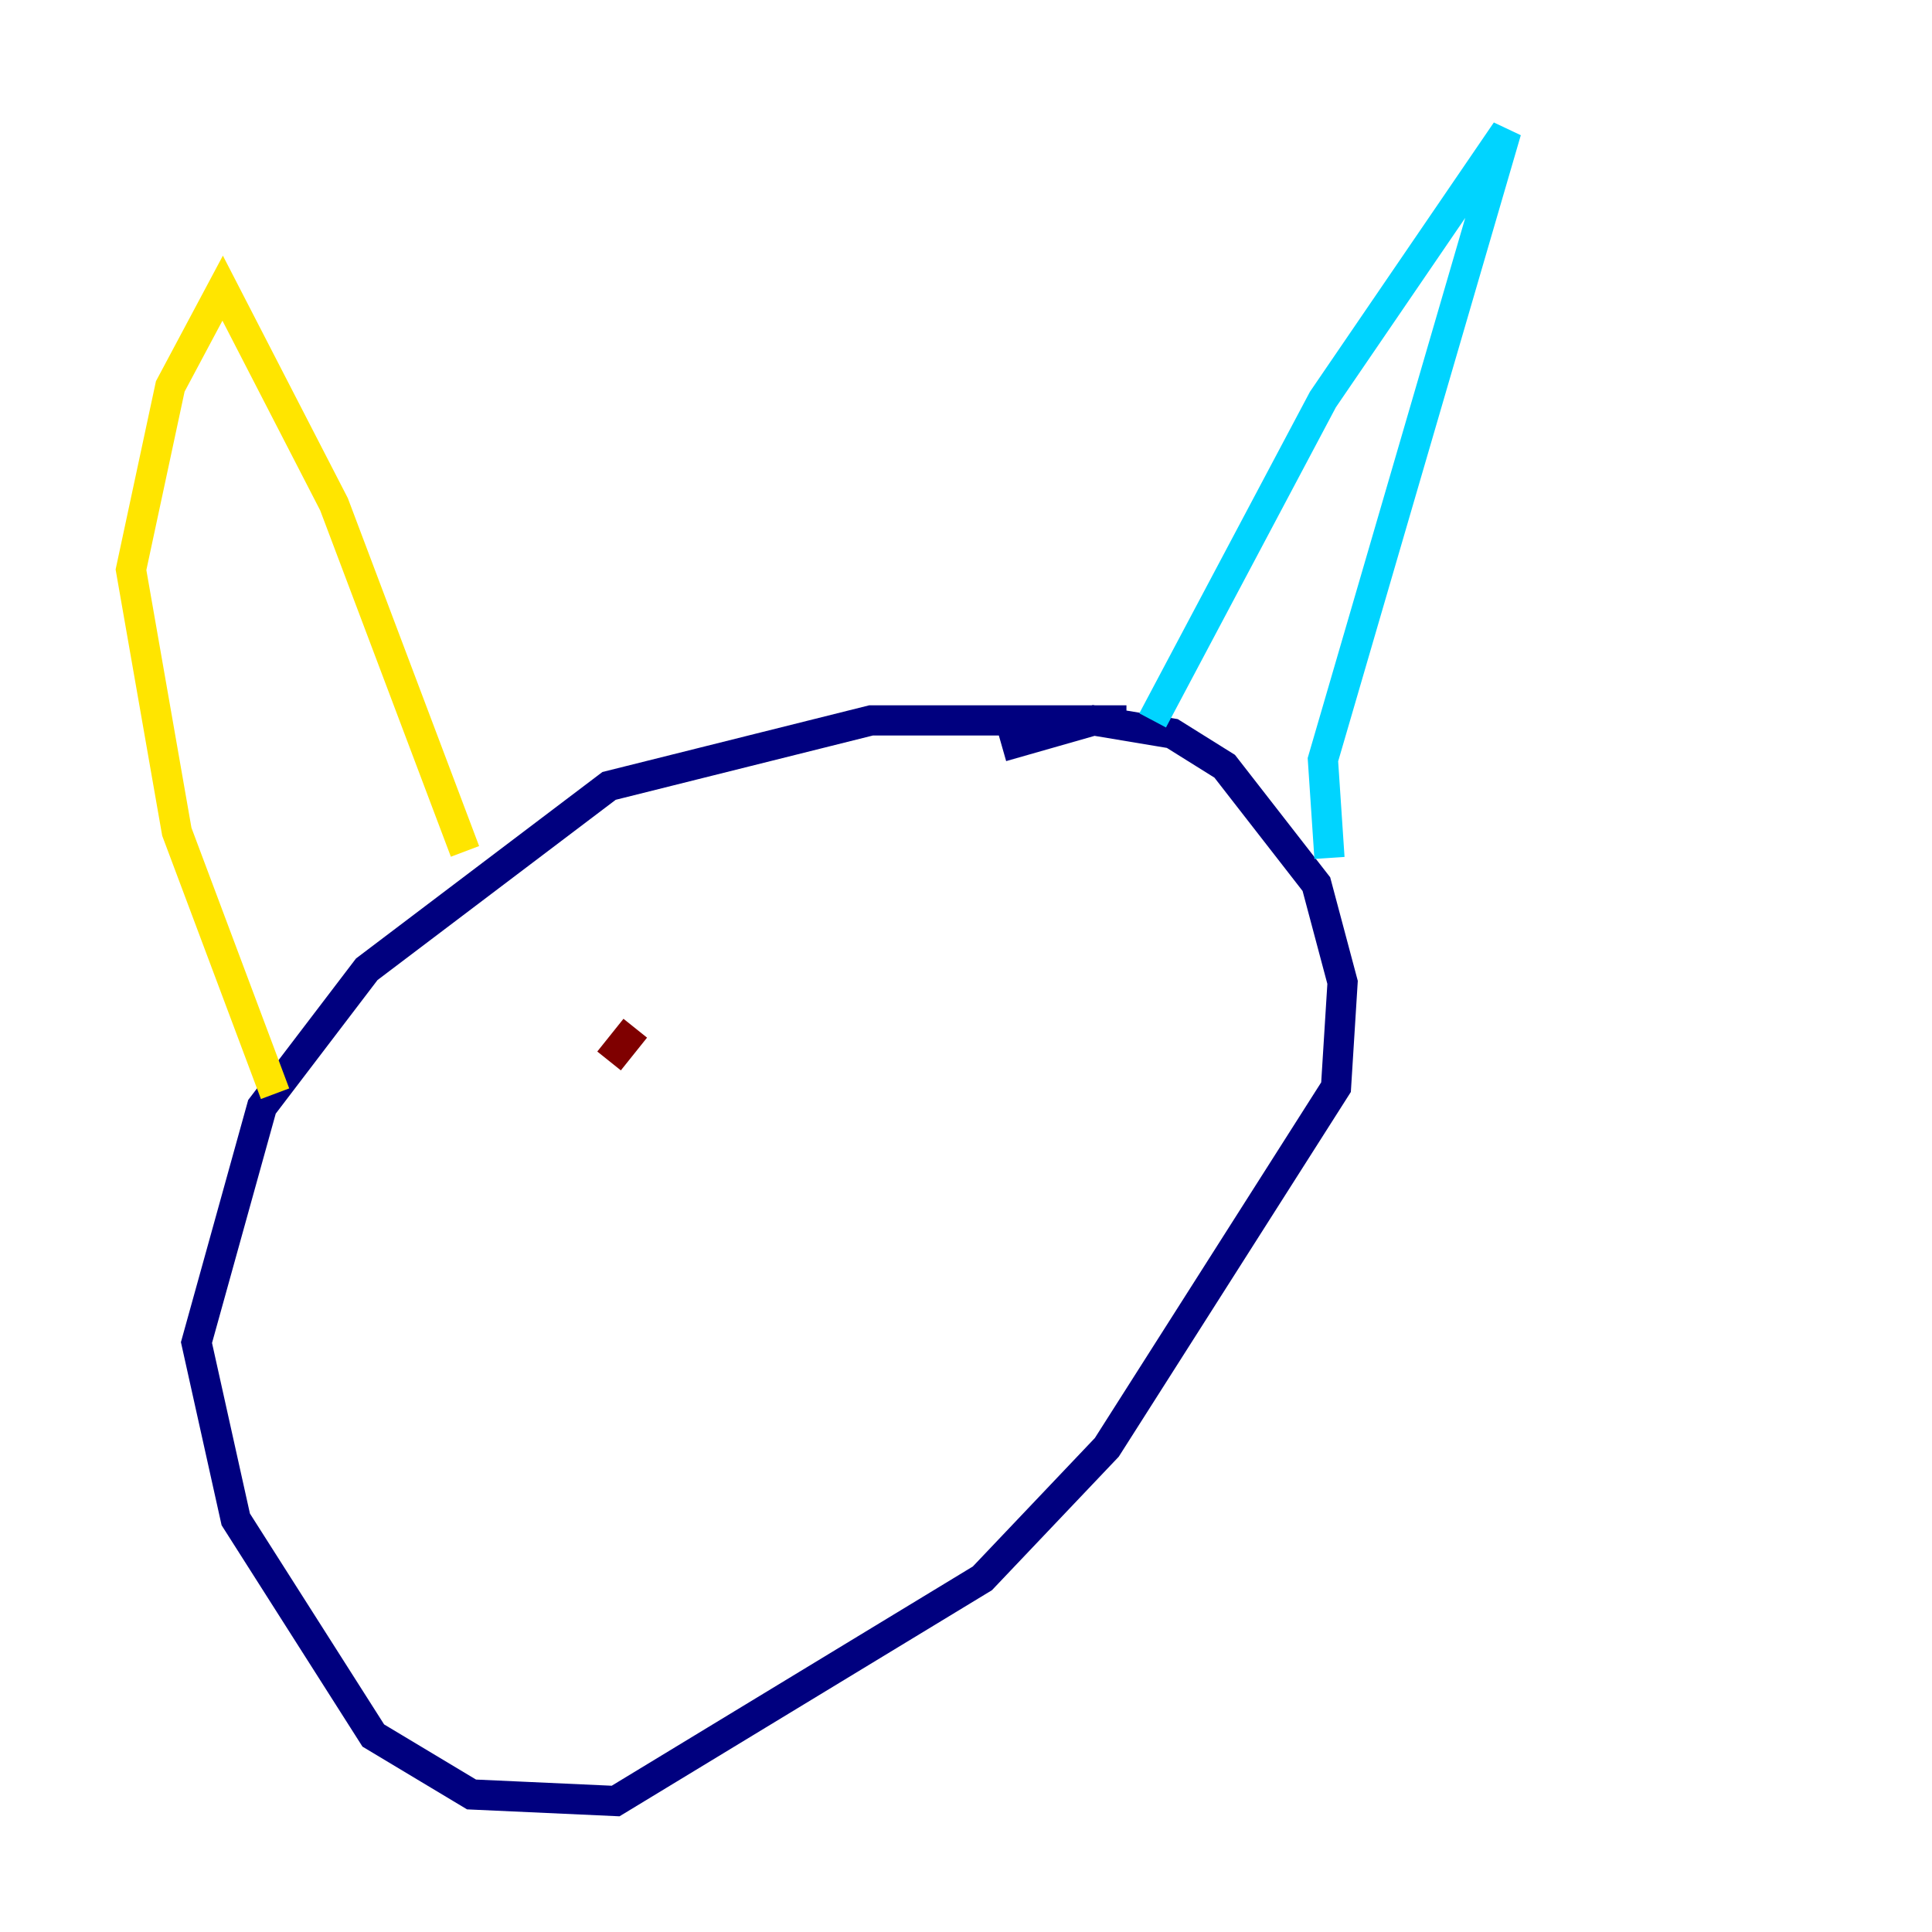 <?xml version="1.0" encoding="utf-8" ?>
<svg baseProfile="tiny" height="128" version="1.2" viewBox="0,0,128,128" width="128" xmlns="http://www.w3.org/2000/svg" xmlns:ev="http://www.w3.org/2001/xml-events" xmlns:xlink="http://www.w3.org/1999/xlink"><defs /><polyline fill="none" points="74.63,47.729 57.709,47.729 40.352,52.068 24.298,64.217 17.356,73.329 13.017,88.949 15.62,100.664 24.732,114.983 31.241,118.888 40.786,119.322 65.085,104.57 73.329,95.891 88.515,72.027 88.949,65.085 87.214,58.576 81.139,50.766 77.668,48.597 72.461,47.729 66.386,49.464" stroke="#00007f" stroke-width="2" /><polyline fill="none" points="76.366,47.729 87.647,26.468 99.797,8.678 87.647,50.332 88.081,56.841" stroke="#00d4ff" stroke-width="2" /><polyline fill="none" points="30.807,56.407 22.129,33.41 14.752,19.091 11.281,25.6 8.678,37.749 11.715,55.105 18.224,72.461" stroke="#ffe500" stroke-width="2" /><polyline fill="none" points="42.088,68.122 40.352,70.291" stroke="#7f0000" stroke-width="2" /></svg>
